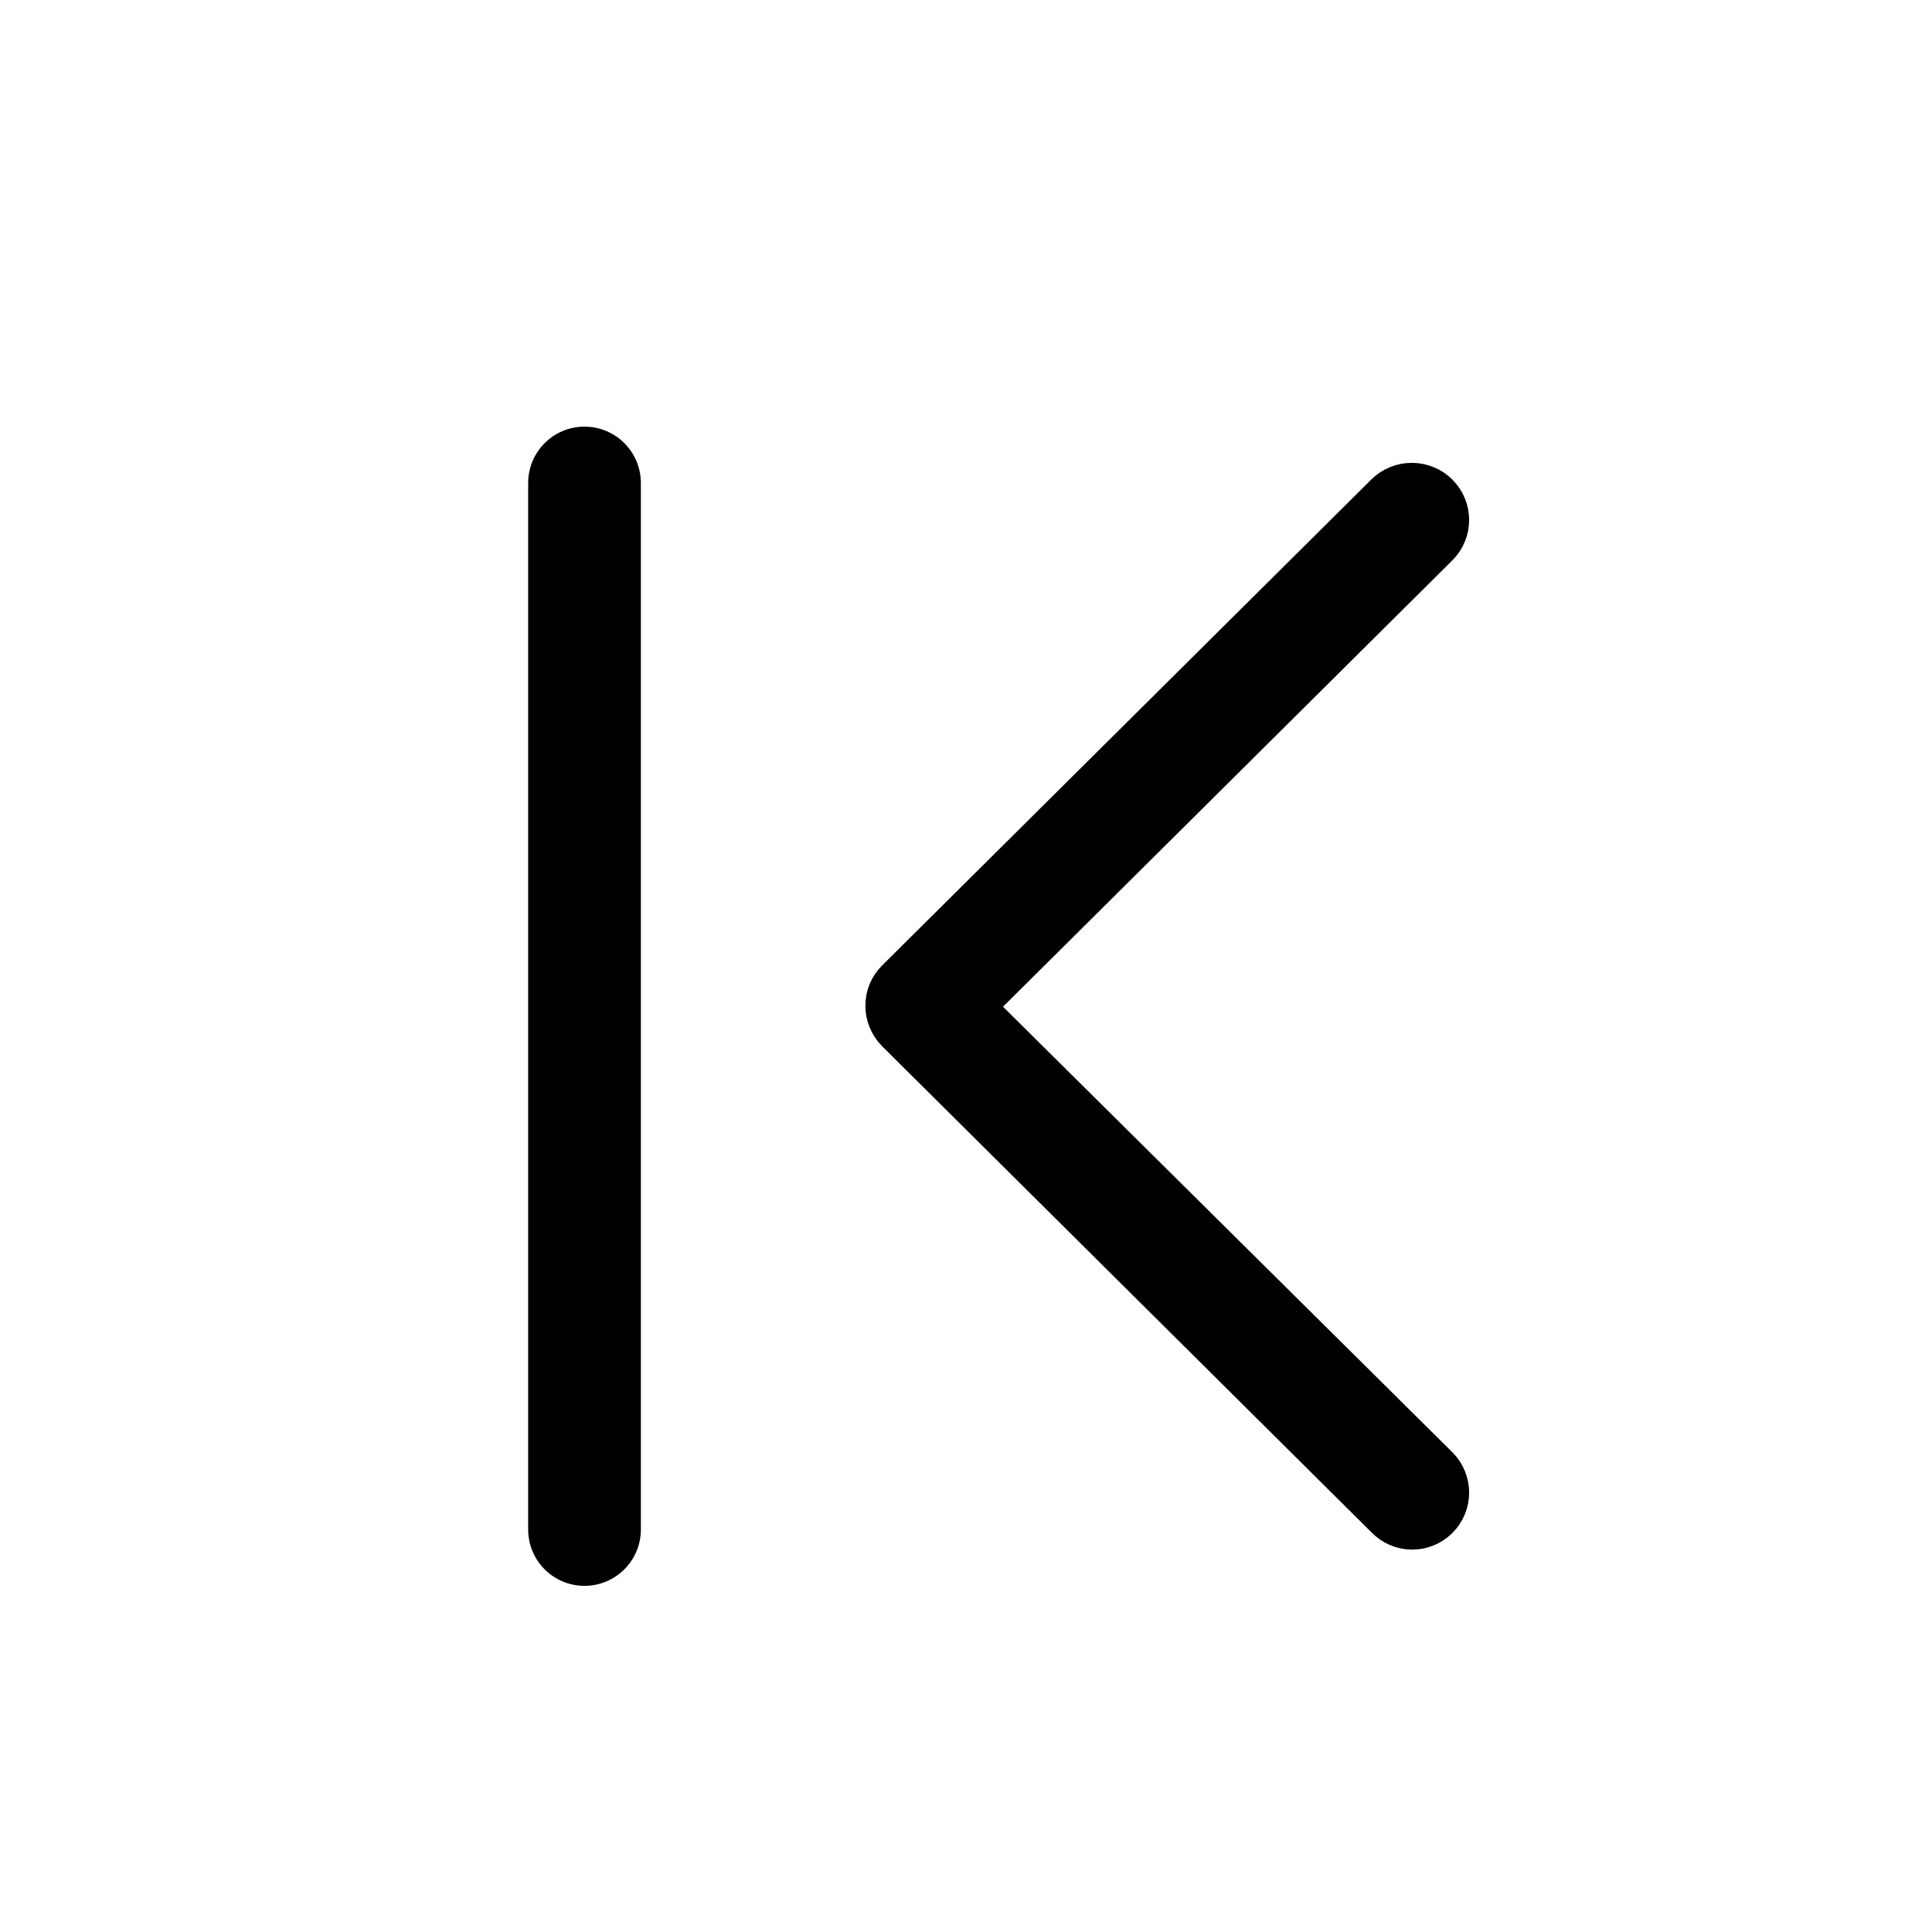<?xml version="1.0" encoding="UTF-8"?>
<svg width="24px" height="24px" viewBox="0 0 24 24" version="1.1" xmlns="http://www.w3.org/2000/svg" xmlns:xlink="http://www.w3.org/1999/xlink">
    <!-- Generator: Sketch 52.6 (67491) - http://www.bohemiancoding.com/sketch -->
    <desc>Created with Sketch.</desc>
    <g id="icon/arrow-left-first-page" stroke="none" stroke-width="1" fill="none" fill-rule="evenodd">
        <g>
            <rect id="Rectangle" fill="#FFFFFF" opacity="0" x="0" y="0" width="24" height="24"></rect>
            <g id="icon/arrow-right-copy" transform="translate(6, 5)" fill="currentColor">
                <path d="M14.867,4.135 C14.688,3.955 14.397,3.955 14.217,4.135 L8.506,9.895 L2.784,4.135 C2.605,3.955 2.314,3.955 2.134,4.135 C1.955,4.316 1.955,4.609 2.134,4.789 L8.17,10.865 C8.26,10.955 8.372,11 8.495,11 C8.607,11 8.73,10.955 8.82,10.865 L14.856,4.789 C15.046,4.609 15.046,4.316 14.867,4.135 Z" id="Path-Copy-11" stroke="currentColor" stroke-width="0.5" transform="translate(8.5, 7.5) rotate(90) translate(-8.5, -7.5) "></path>
                <path d="M0.561,1 C0.561,0.613 0.874,0.3 1.261,0.3 C1.647,0.3 1.961,0.613 1.961,1 L1.961,14 C1.961,14.387 1.647,14.7 1.261,14.7 C0.874,14.7 0.561,14.387 0.561,14 L0.561,1 Z" id="Path" fill-rule="nonzero"></path>
            </g>
        </g>
    </g>
</svg>